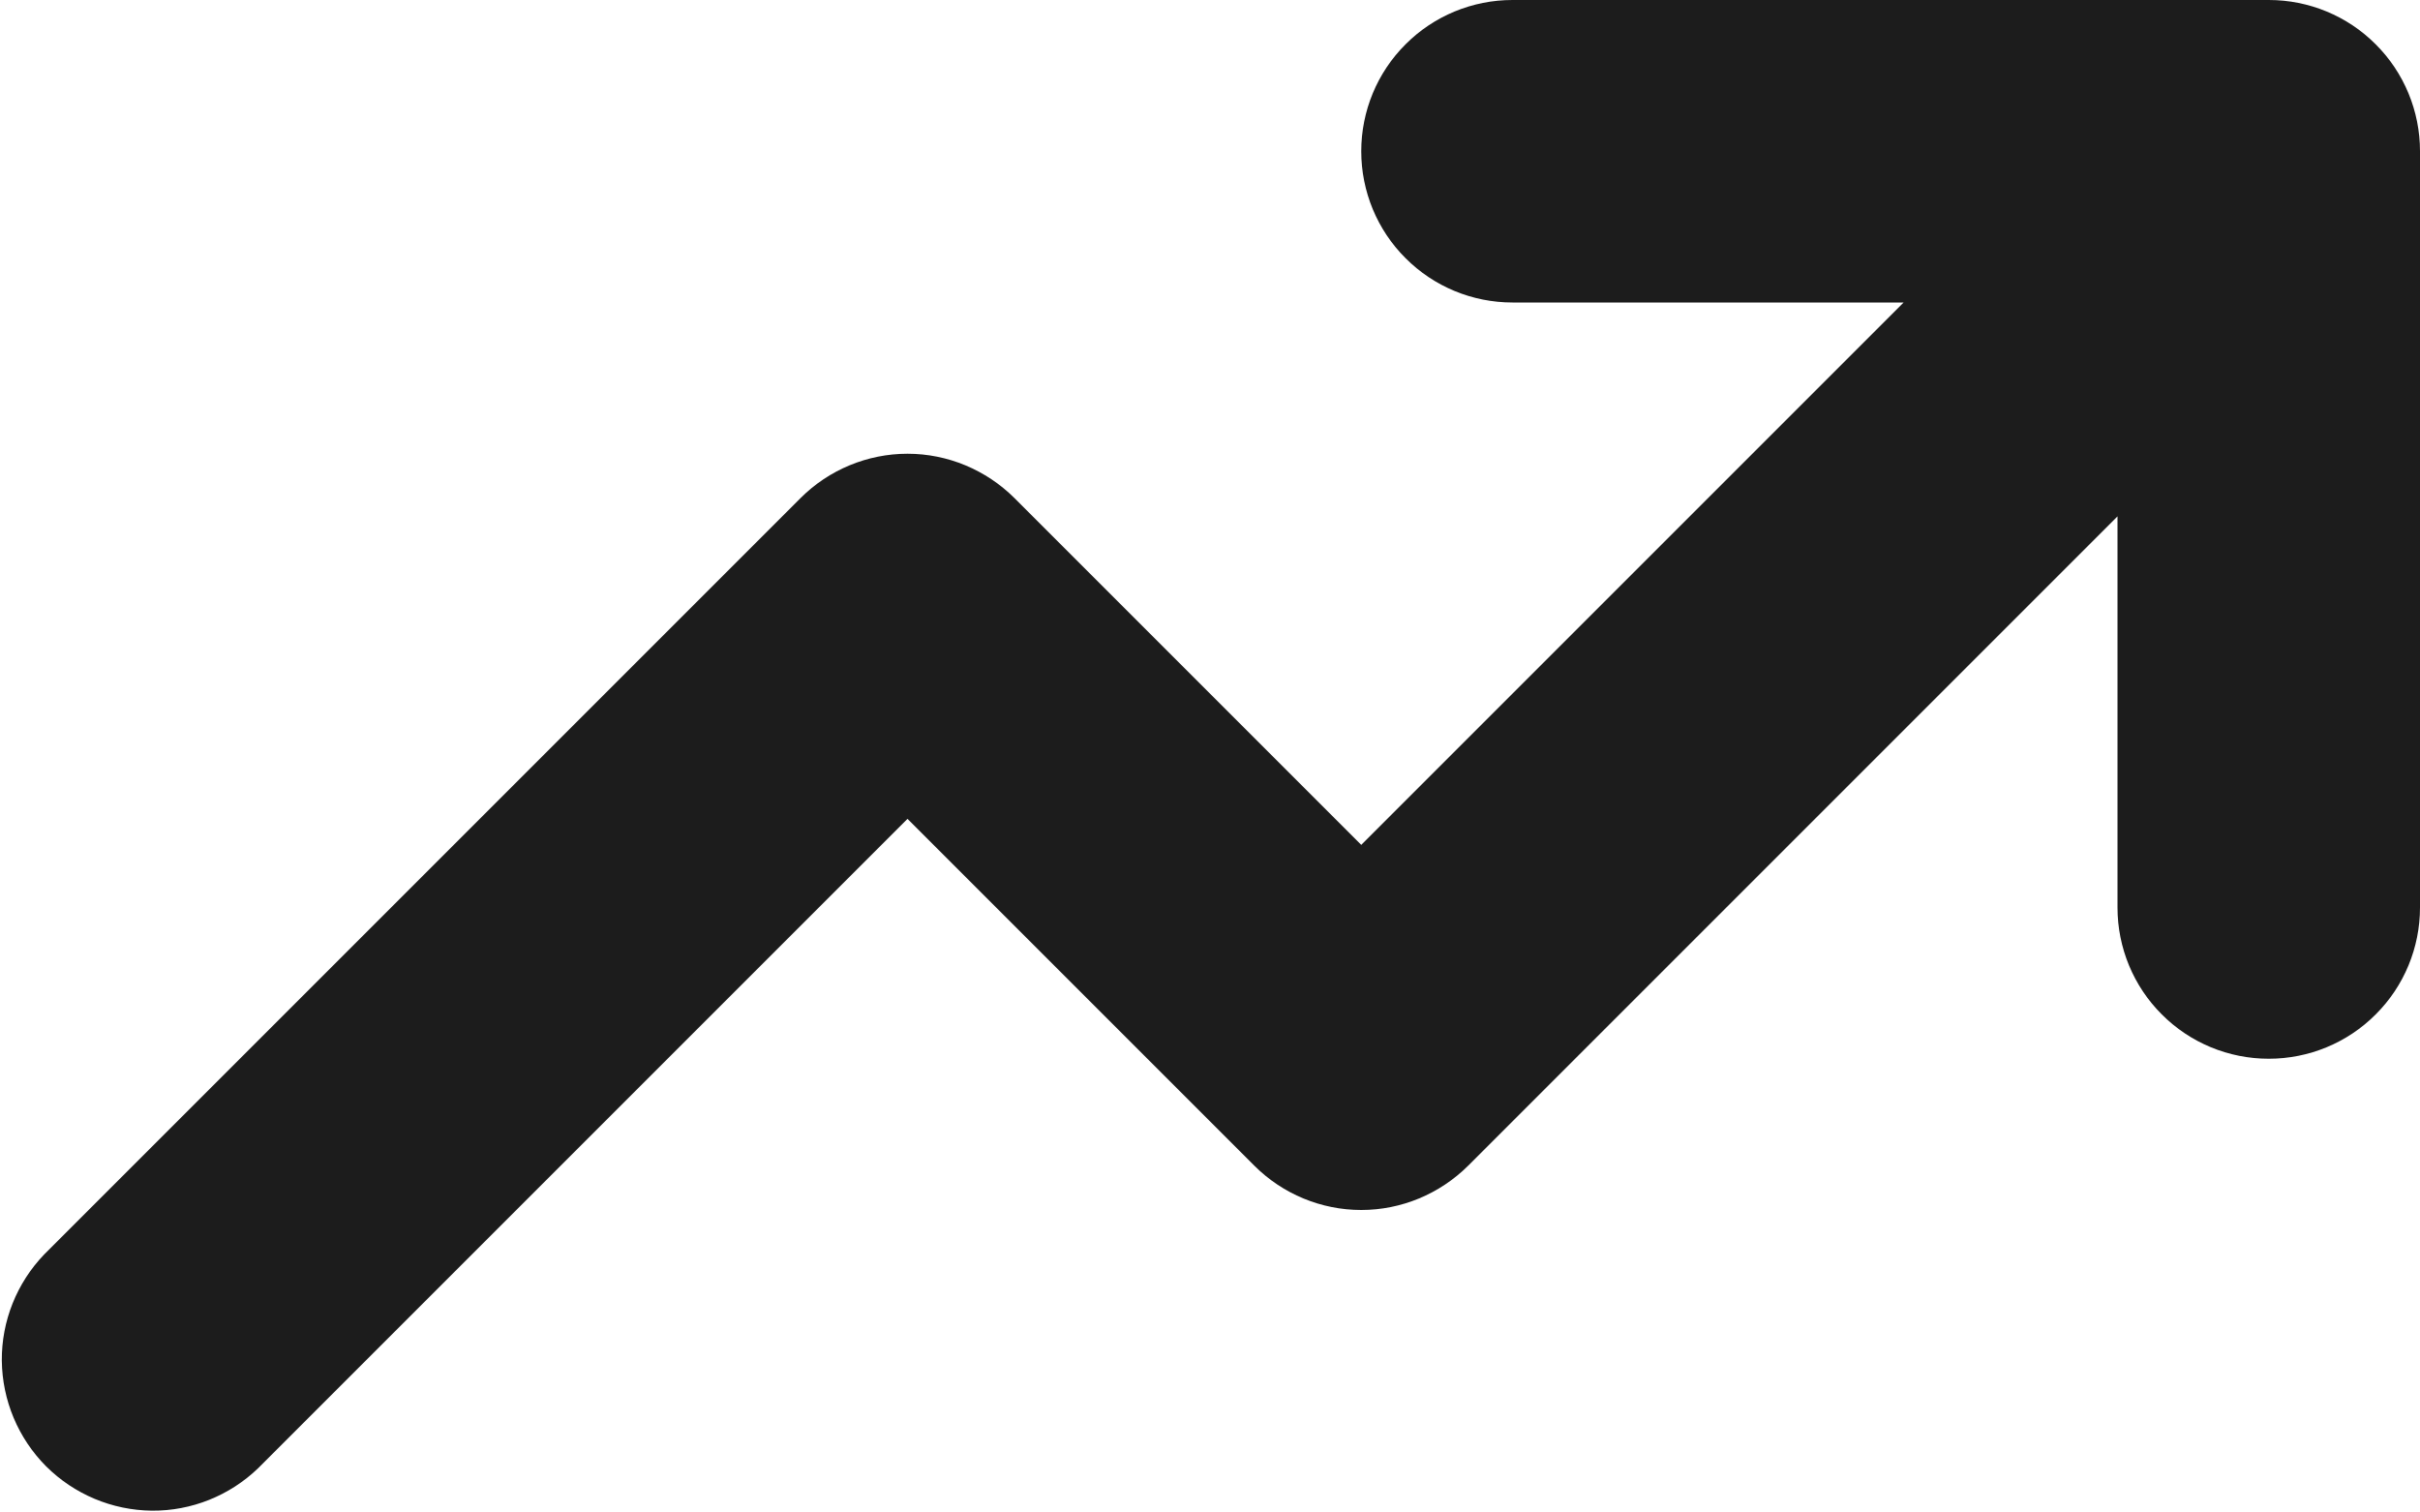 <svg width="16" height="10" viewBox="0 0 16 10" fill="none" xmlns="http://www.w3.org/2000/svg">
<path fill-rule="evenodd" clip-rule="evenodd" d="M10 2C9.735 2 9.48 1.895 9.293 1.707C9.105 1.52 9 1.265 9 1C9 0.735 9.105 0.48 9.293 0.293C9.48 0.105 9.735 0 10 0H15C15.265 0 15.52 0.105 15.707 0.293C15.895 0.48 16 0.735 16 1V6C16 6.265 15.895 6.52 15.707 6.707C15.52 6.895 15.265 7 15 7C14.735 7 14.48 6.895 14.293 6.707C14.105 6.52 14 6.265 14 6V3.414L9.707 7.707C9.519 7.894 9.265 8 9 8C8.735 8 8.48 7.894 8.293 7.707L6 5.414L1.707 9.707C1.518 9.889 1.266 9.99 1.004 9.988C0.741 9.985 0.491 9.88 0.305 9.695C0.12 9.509 0.015 9.259 0.012 8.996C0.01 8.734 0.111 8.482 0.293 8.293L5.293 3.293C5.48 3.106 5.735 3 6 3C6.265 3 6.519 3.106 6.707 3.293L9 5.586L12.586 2H10Z" fill="#1C1C1C"/>
</svg>
